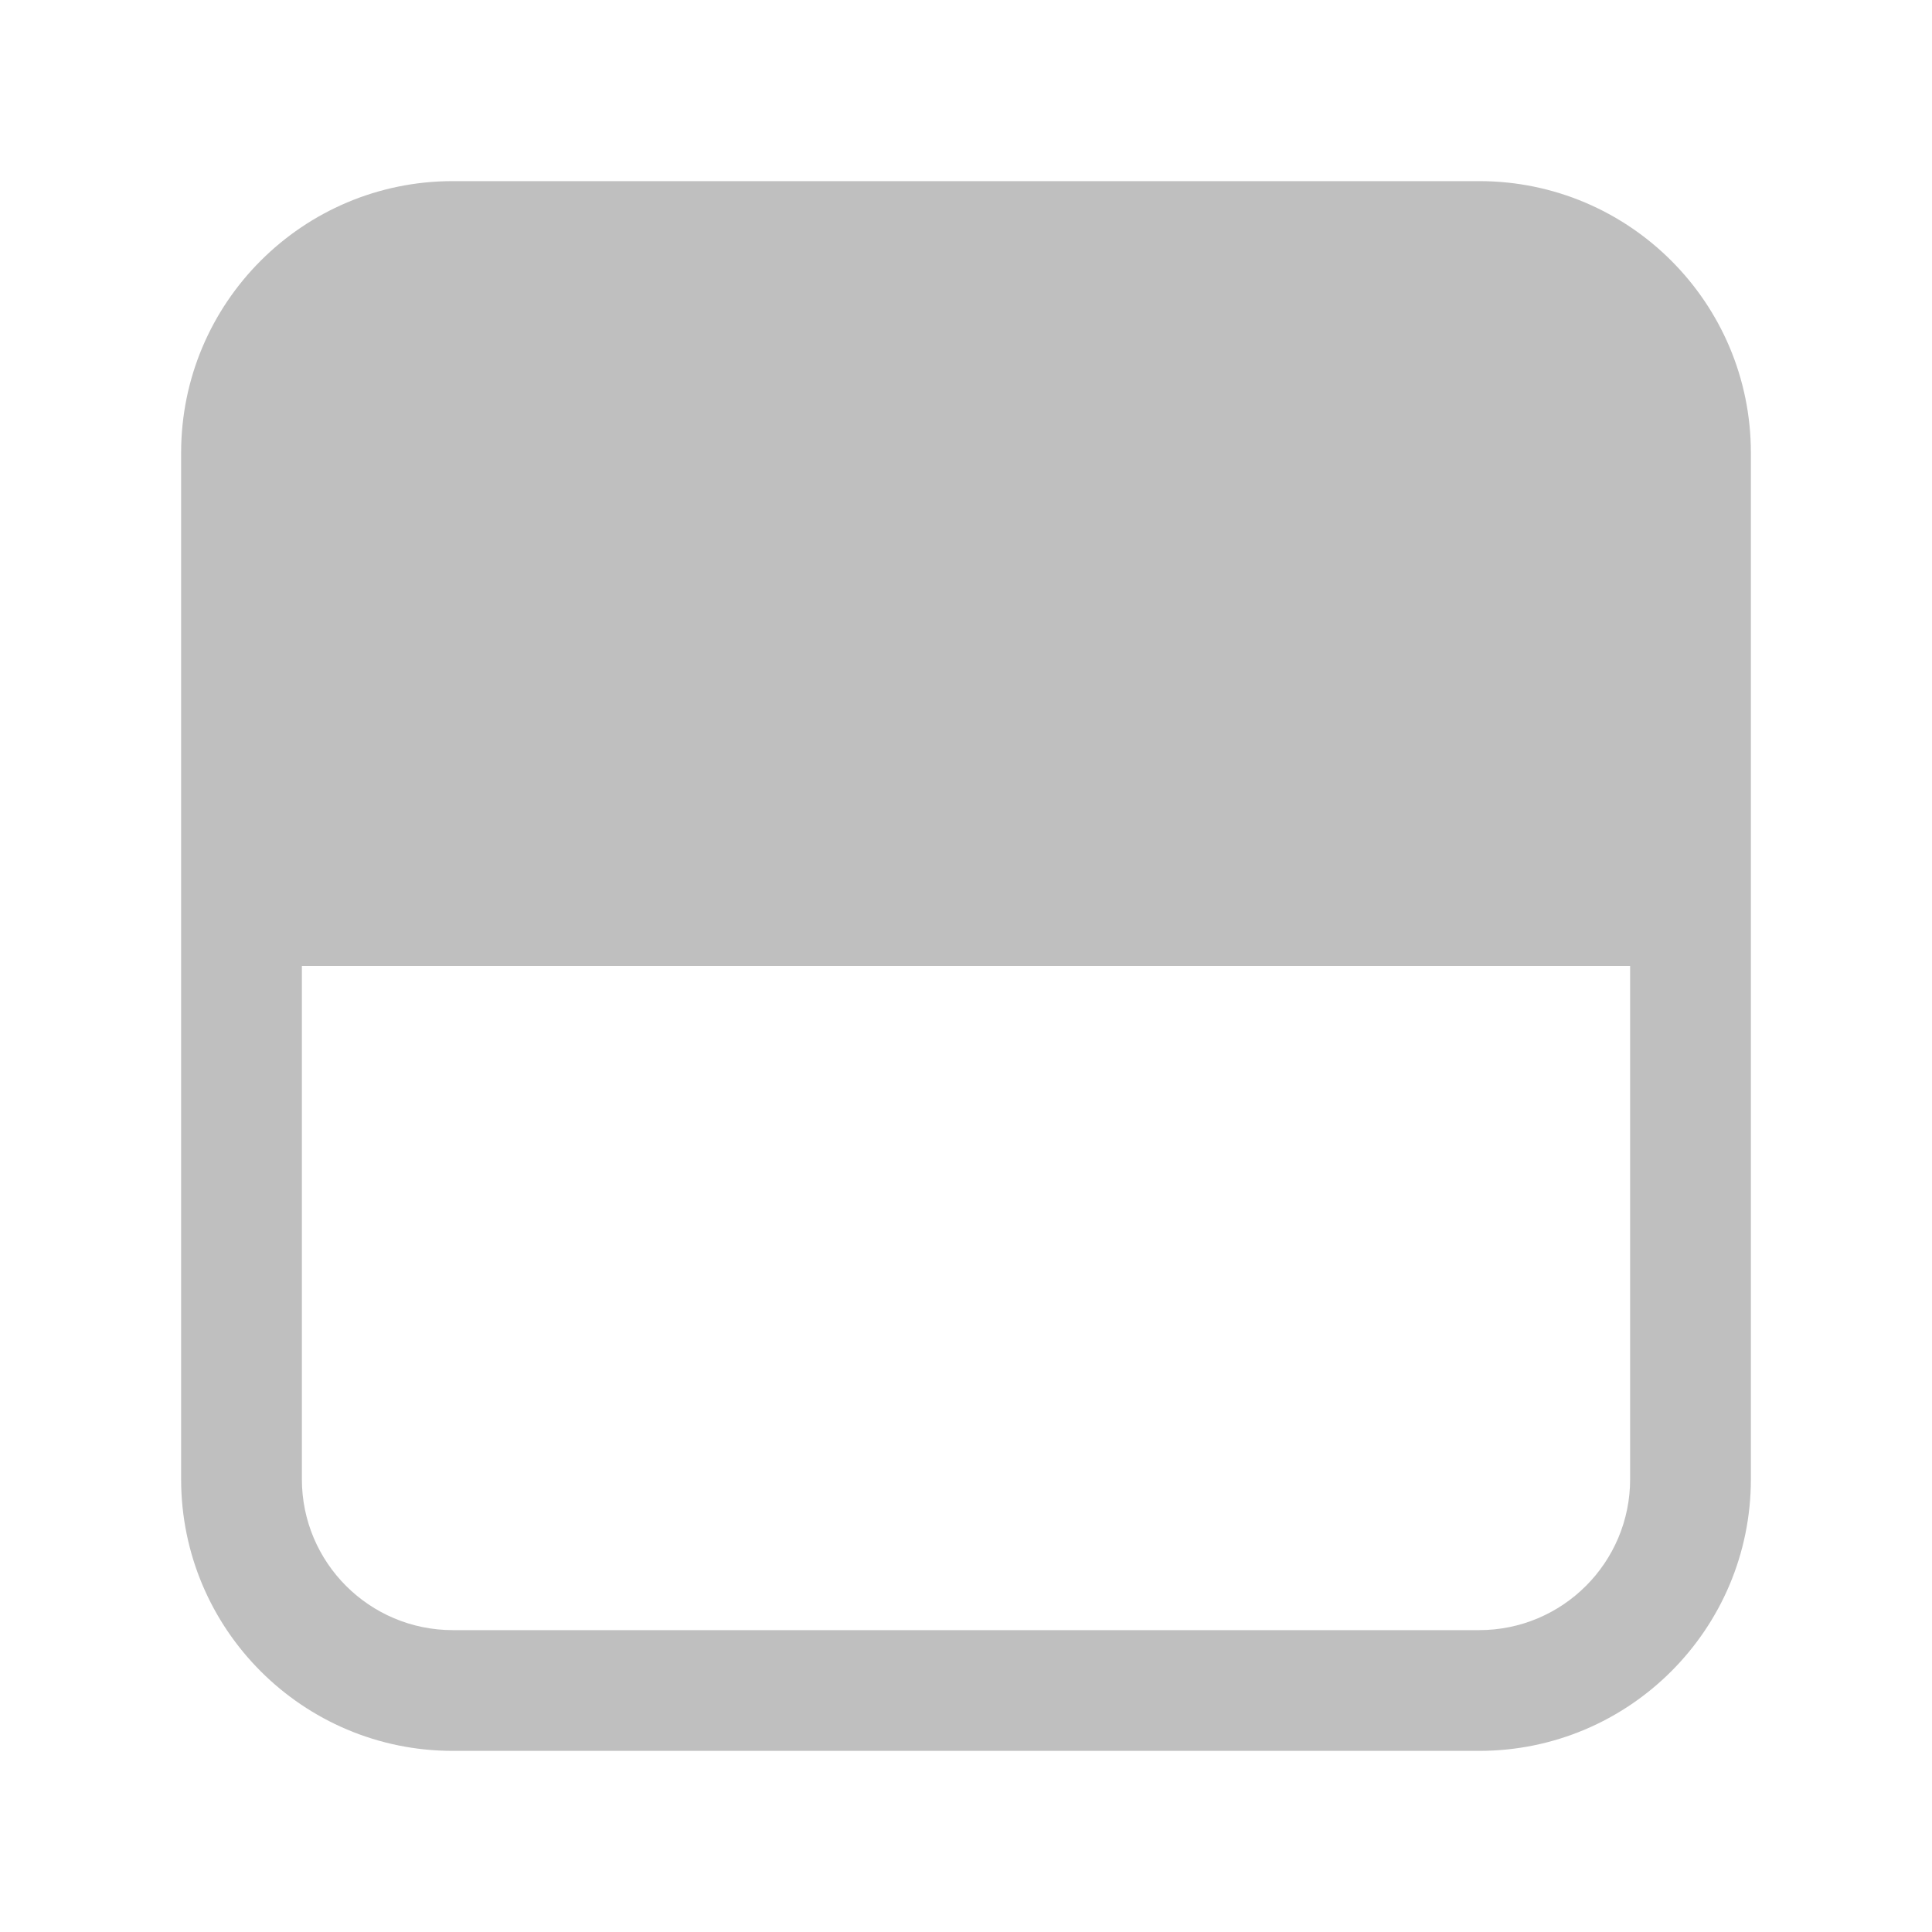 <svg width="512" height="512" viewBox="0 0 32 32" fill="none" xmlns="http://www.w3.org/2000/svg"><path d="M7.5 3C5.015 3 3 5.015 3 7.5V24.5C3 26.985 5.015 29 7.5 29H24.5C26.985 29 29 26.985 29 24.5V7.5C29 5.015 26.985 3 24.5 3H7.5ZM5 16H27V24.5C27 25.881 25.881 27 24.5 27H7.5C6.119 27 5 25.881 5 24.5V16Z" fill="#bfbfbf"/></svg>